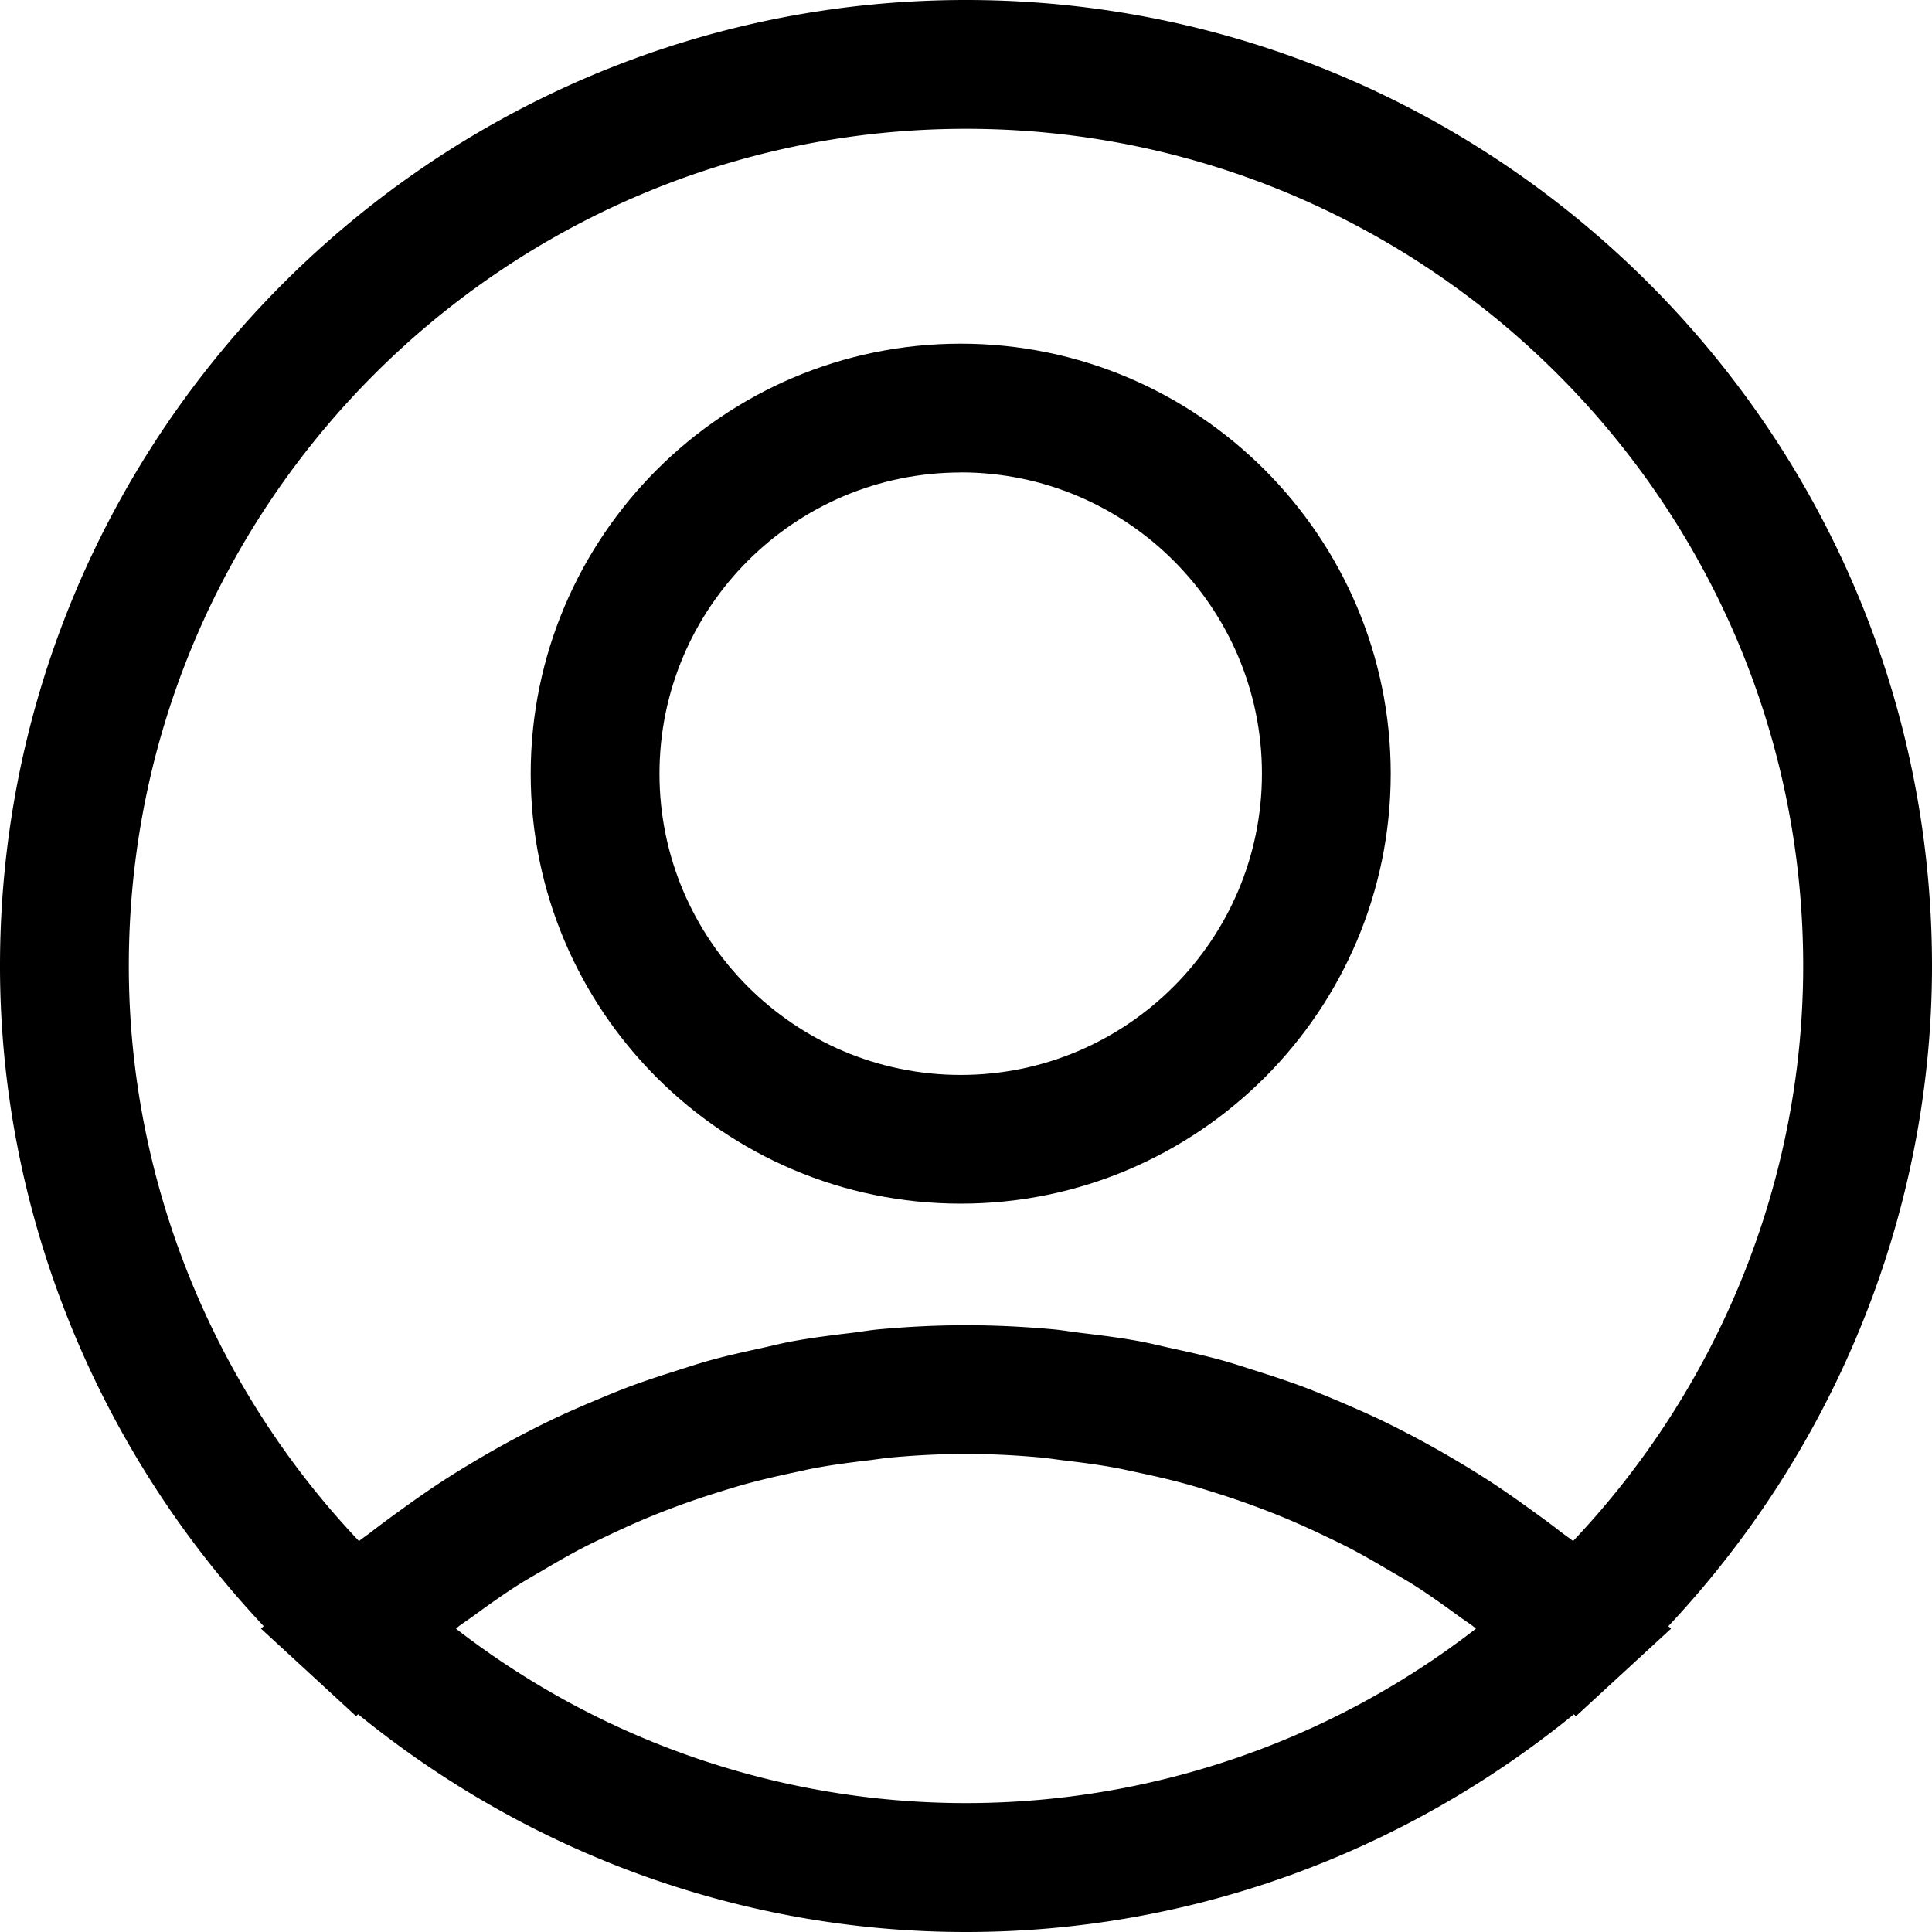 <svg xmlns="http://www.w3.org/2000/svg" viewBox="0 0 1000 1000"><title>profile</title><path d="M497.27,623C620,623,719.84,523.2,719.84,400.47S620,177.89,497.27,177.89,274.69,277.73,274.69,400.47,374.53,623,497.27,623Zm0-378.49c86,0,155.91,69.95,155.91,155.91S583.23,556.38,497.27,556.38,341.35,486.43,341.35,400.47,411.3,244.56,497.27,244.56Z"/><path d="M1000,500C1000,224.3,775.7,0,500,0S0,224.3,0,500C0,626.85,49.62,749.22,136.48,841.68l-1.4,1.29,26.64,24.52,22.58,20.79,1.05-1C274.53,959.93,384.93,1000,500,1000s225.47-40.07,314.65-112.69l1.05,1,22.58-20.79L864.92,843l-1.4-1.29C950.38,749.22,1000,626.85,1000,500ZM500,66.67c238.93,0,433.33,194.39,433.33,433.33,0,110.46-43.07,217.34-119.11,297.64-2.12-1.72-4.4-3.19-6.55-4.87-5.08-4-10.29-7.74-15.49-11.51-6.93-5-13.92-9.93-21.07-14.58-5.44-3.53-10.94-6.91-16.5-10.22q-10.89-6.49-22-12.4c-5.72-3-11.46-6-17.28-8.77-7.62-3.66-15.33-7-23.1-10.31-5.89-2.47-11.76-4.93-17.73-7.17-8-3-16.2-5.67-24.38-8.27-5.92-1.87-11.8-3.84-17.79-5.49-8.63-2.38-17.37-4.31-26.13-6.22-5.72-1.25-11.37-2.68-17.14-3.73-9.78-1.78-19.67-3-29.57-4.18-4.88-.59-9.69-1.44-14.6-1.89C530,686.7,515,685.94,500,685.94s-30,.76-44.86,2.1c-4.9.44-9.71,1.3-14.6,1.89-9.9,1.19-19.79,2.4-29.57,4.18-5.76,1-11.42,2.48-17.14,3.73-8.76,1.91-17.5,3.84-26.13,6.22-6,1.65-11.87,3.61-17.79,5.49-8.18,2.6-16.34,5.25-24.38,8.27-6,2.24-11.84,4.71-17.73,7.17-7.77,3.26-15.48,6.65-23.1,10.31-5.82,2.8-11.56,5.74-17.28,8.77q-11.17,5.92-22,12.4c-5.56,3.31-11.07,6.68-16.5,10.22-7.15,4.65-14.13,9.55-21.07,14.58-5.2,3.77-10.41,7.53-15.49,11.51-2.15,1.68-4.43,3.15-6.55,4.87C109.74,717.34,66.67,610.46,66.67,500,66.67,261.05,261.07,66.67,500,66.67ZM236,843c0.4-.31.76-0.66,1.16-1,2.6-2,5.36-3.75,8-5.68,7.66-5.61,15.4-11.1,23.37-16.17,4-2.52,8-4.78,12.08-7.16,6.91-4.09,13.84-8.1,20.94-11.79,4.52-2.35,9.12-4.5,13.71-6.68,6.87-3.26,13.79-6.4,20.81-9.3,4.82-2,9.68-3.86,14.56-5.67,7.06-2.61,14.2-5,21.39-7.26,4.93-1.54,9.87-3.06,14.86-4.42,7.47-2,15-3.76,22.6-5.39,4.82-1,9.61-2.17,14.47-3,8.37-1.5,16.83-2.57,25.3-3.58,4.15-.49,8.27-1.18,12.44-1.55,12.68-1.13,25.44-1.8,38.28-1.8s25.6,0.67,38.28,1.8c4.17,0.37,8.29,1.06,12.44,1.55,8.47,1,16.93,2.08,25.3,3.58,4.86,0.87,9.65,2,14.47,3,7.58,1.63,15.13,3.35,22.6,5.39,5,1.36,9.92,2.88,14.86,4.42,7.19,2.24,14.32,4.64,21.39,7.26,4.88,1.81,9.75,3.68,14.56,5.67,7,2.89,13.95,6,20.81,9.3,4.59,2.18,9.19,4.33,13.71,6.68,7.1,3.69,14,7.71,20.94,11.79,4,2.38,8.12,4.64,12.08,7.16,8,5.07,15.71,10.56,23.37,16.17,2.64,1.94,5.4,3.68,8,5.68,0.4,0.3.76,0.66,1.16,1A431.06,431.06,0,0,1,236,843Z"/></svg>